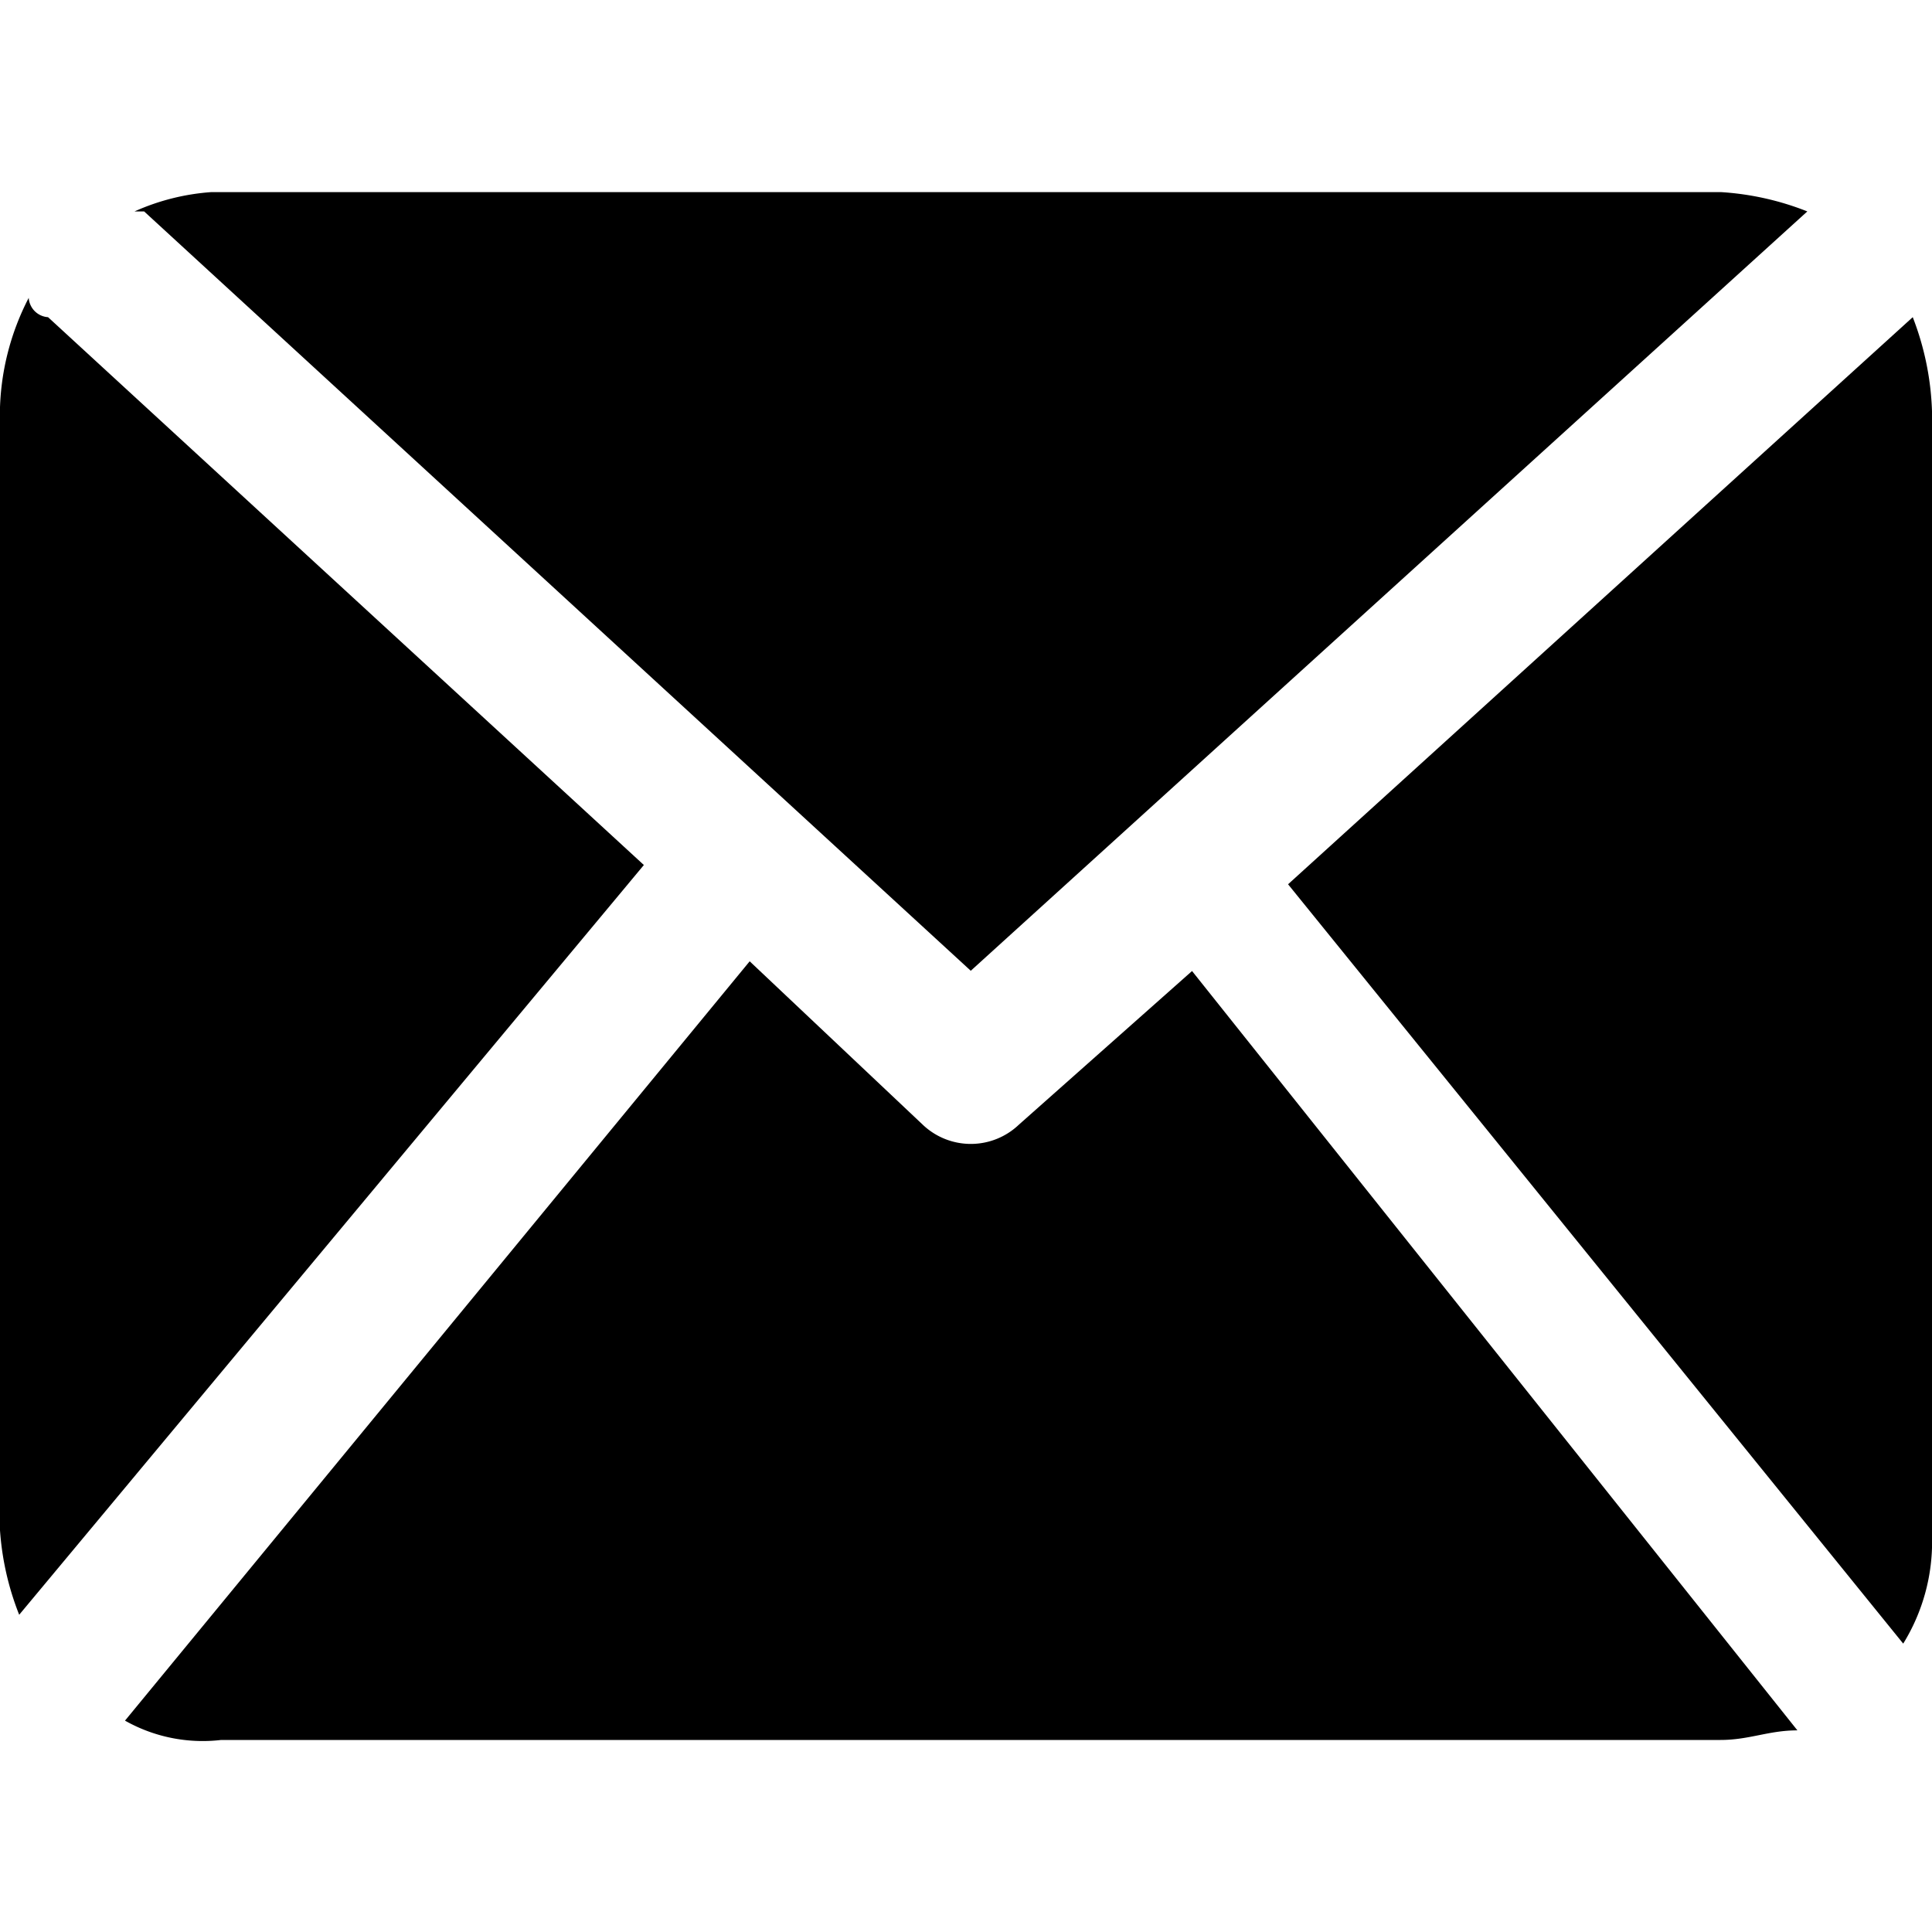 <svg xmlns="http://www.w3.org/2000/svg" xmlns:xlink="http://www.w3.org/1999/xlink" width="30" height="30" viewBox="0 0 30 30">
  <defs>
    <clipPath id="clip-path">
      <rect id="Retângulo_990" data-name="Retângulo 990" width="30" height="30" transform="translate(381 298)" fill="#fff" stroke="#707070" stroke-width="1"/>
    </clipPath>
  </defs>
  <g id="Icone_1" data-name="Icone 1" transform="translate(-381 -298)" style="isolation: isolate">
    <g id="Grupo_de_máscara_236" data-name="Grupo de máscara 236" clip-path="url(#clip-path)">
      <g id="email_2_" transform="translate(378.164 295.164)">
        <g id="Grupo_1950" data-name="Grupo 1950">
          <path id="Caminho_828" data-name="Caminho 828" d="M3.582,7.761a.321.321,0,0,1-.3-.3,3.974,3.974,0,0,0-.448,1.791V26.567a4.358,4.358,0,0,0,.3,1.343l9.7-11.642Z"/>
          <path id="Caminho_829" data-name="Caminho 829" d="M17.91,17.91,30.9,6.119a4.358,4.358,0,0,0-1.343-.3H6.119a3.513,3.513,0,0,0-1.194.3h.149Z"/>
          <path id="Caminho_830" data-name="Caminho 830" d="M18.657,20.3a1.082,1.082,0,0,1-1.493,0l-2.687-2.537-9.7,11.791a2.455,2.455,0,0,0,1.493.3H29.552c.448,0,.746-.149,1.194-.149l-9.4-11.791Z"/>
          <path id="Caminho_831" data-name="Caminho 831" d="M32.537,7.761l-9.7,8.806,9.552,11.791a3.009,3.009,0,0,0,.448-1.642V9.254A4.416,4.416,0,0,0,32.537,7.761Z"/>
        </g>
      </g>
    </g>
  </g>
</svg>
